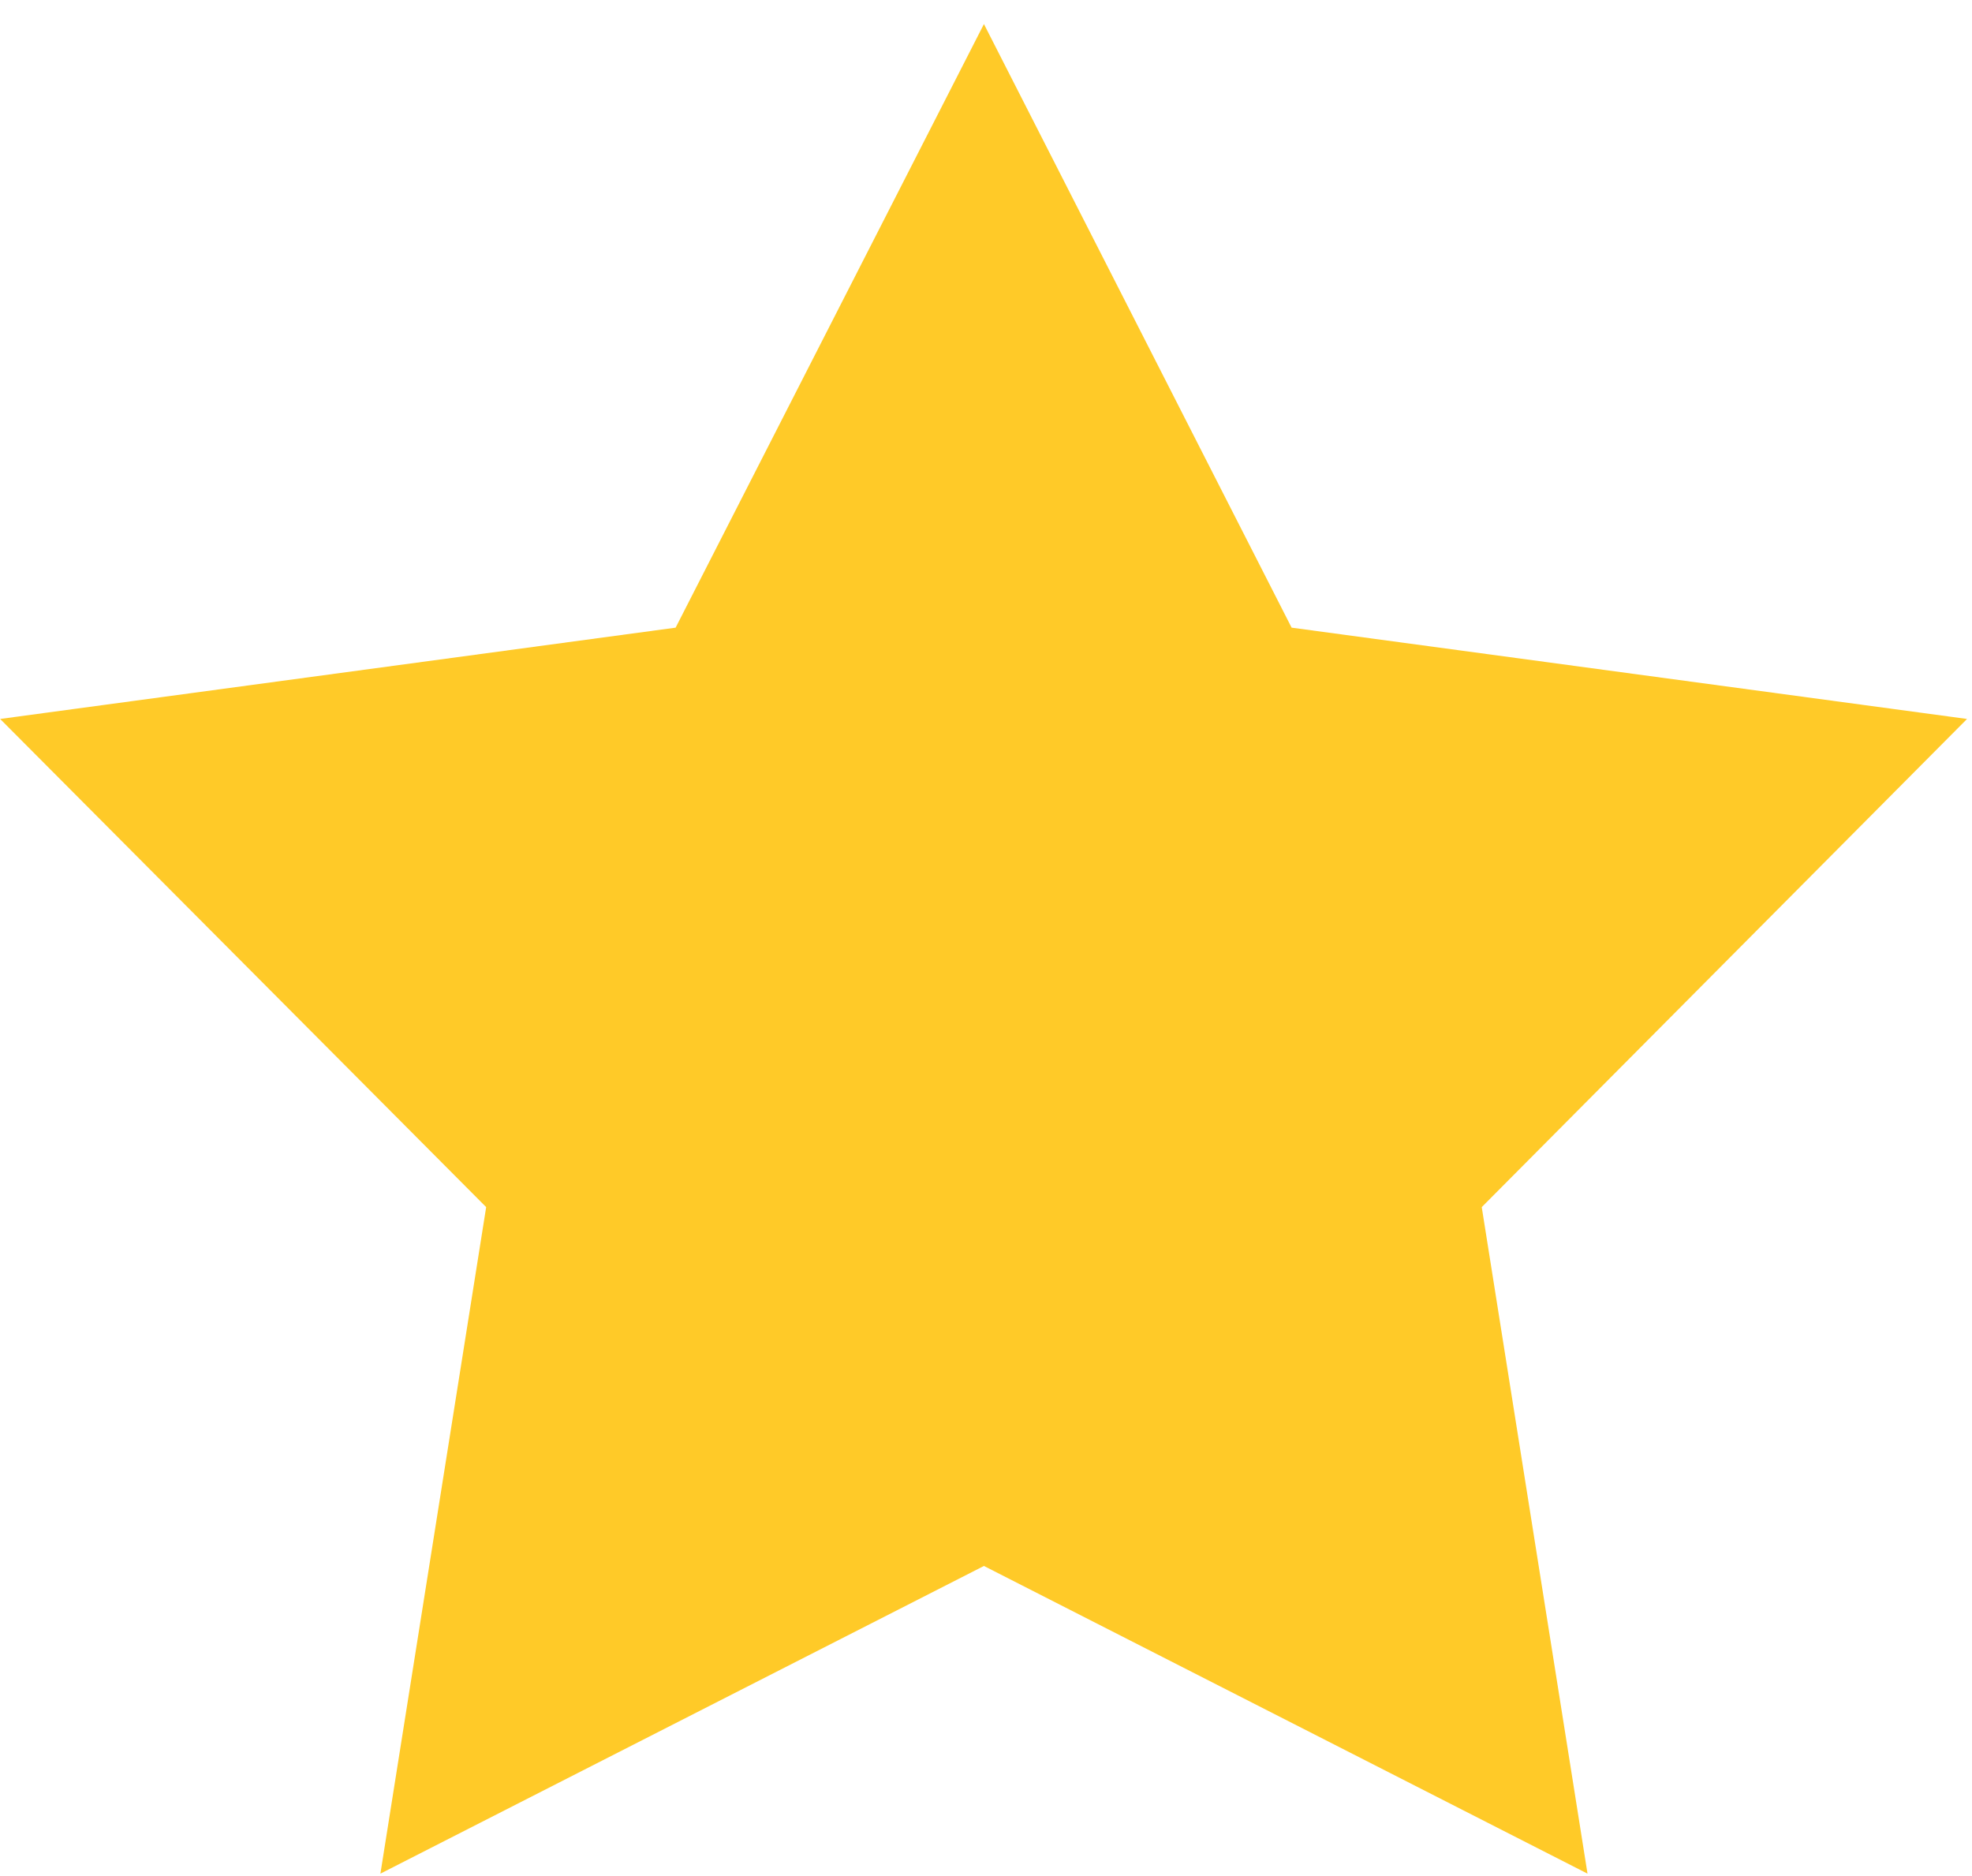 <svg fill="none" height="39" viewBox="0 0 41 39" width="41" xmlns="http://www.w3.org/2000/svg">
    <g clip-path="url(#clip0_1_9)">
        <path clip-rule="evenodd" d="M20.457 32.554L7.909 38.95L10.108 25.094L0.003 14.946L14.047 13.048L20.457 0.5L26.854 13.048L40.897 14.946L30.807 25.094L33.006 38.95L20.457 32.554Z"
            fill="#FFCA28"
            fill-rule="evenodd" />
    </g>
    <defs>
        <clipPath id="clip0_1_9">
            <rect fill="white" height="38.45" transform="translate(0 0.5)" width="40.901" />
        </clipPath>
    </defs>
</svg>
